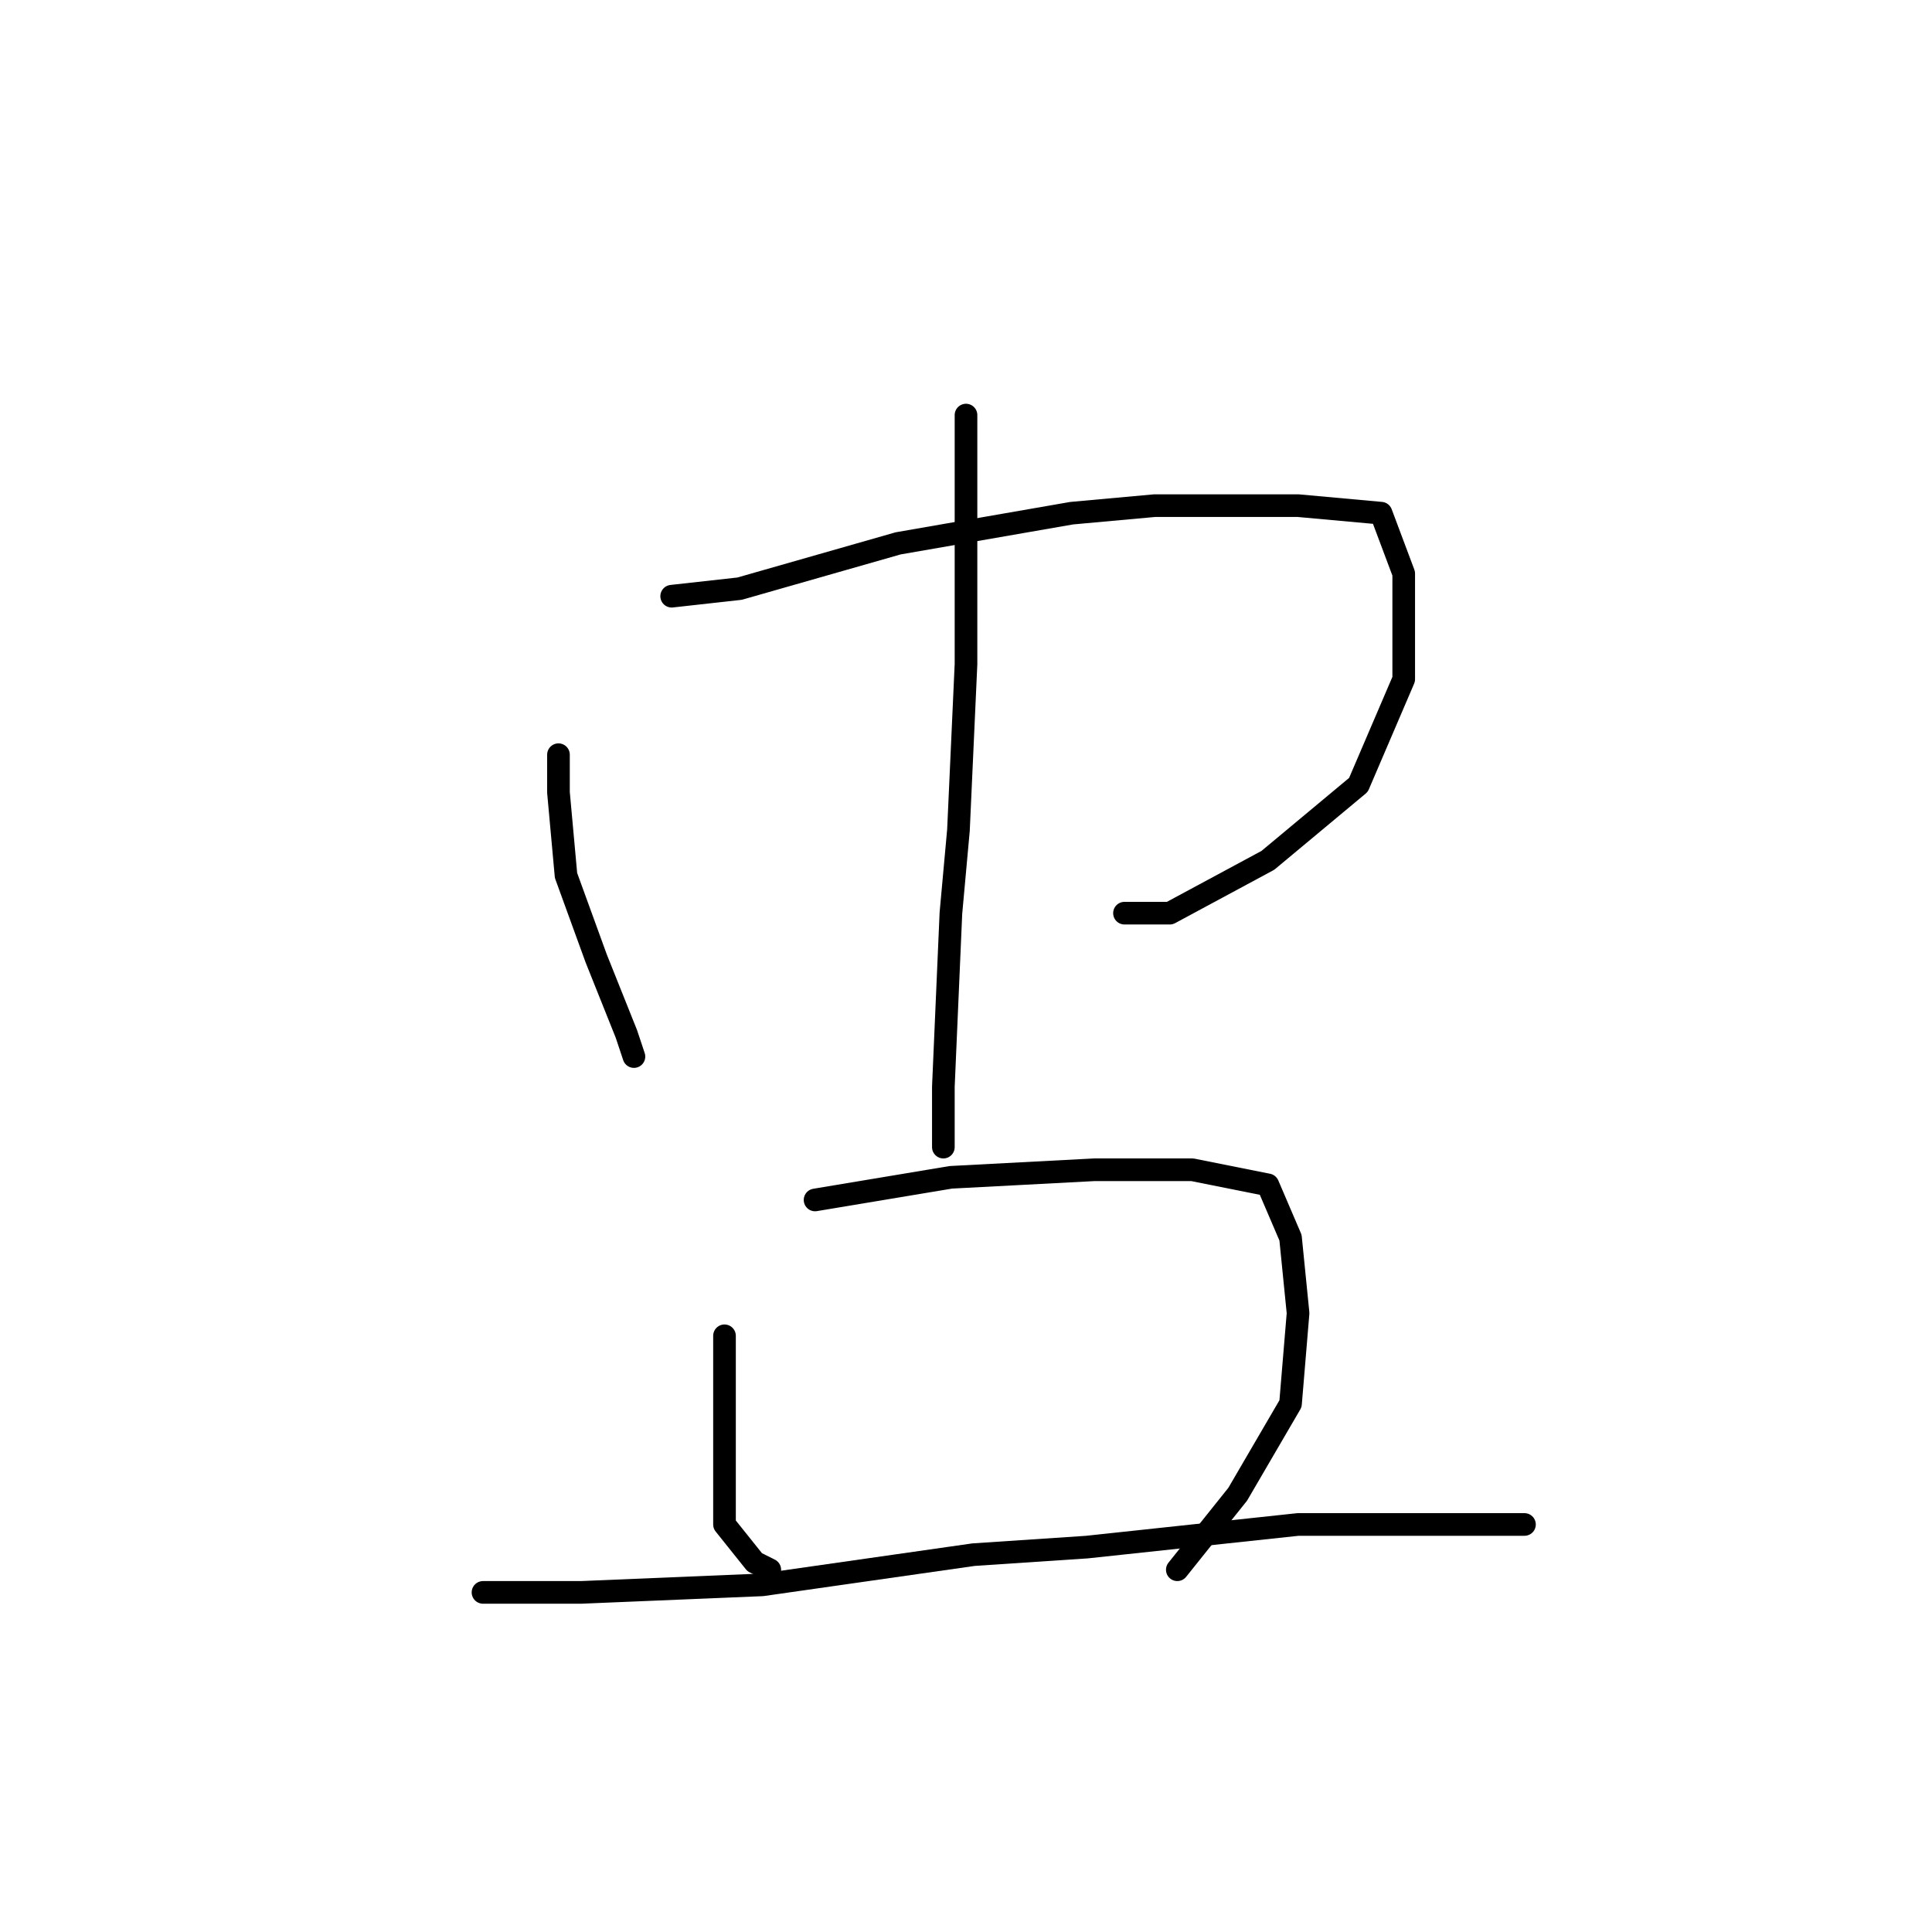 <?xml version="1.0" standalone="no"?>
    <svg width="256" height="256" xmlns="http://www.w3.org/2000/svg" version="1.1">
    <polyline stroke="black" stroke-width="3" stroke-linecap="round" fill="transparent" stroke-linejoin="round" points="74 100 74 105 75 116 79 127 83 137 84 140 84 140 " />
        <polyline stroke="black" stroke-width="3" stroke-linecap="round" fill="transparent" stroke-linejoin="round" points="89 79 98 78 119 72 142 68 153 67 172 67 183 68 186 76 186 90 180 104 168 114 155 121 149 121 149 121 " />
        <polyline stroke="black" stroke-width="3" stroke-linecap="round" fill="transparent" stroke-linejoin="round" points="128 55 128 62 128 78 128 88 127 110 126 121 125 144 125 152 125 152 " />
        <polyline stroke="black" stroke-width="3" stroke-linecap="round" fill="transparent" stroke-linejoin="round" points="96 177 96 190 96 202 100 207 102 208 102 208 " />
        <polyline stroke="black" stroke-width="3" stroke-linecap="round" fill="transparent" stroke-linejoin="round" points="108 159 126 156 145 155 158 155 168 157 171 164 172 174 171 186 164 198 156 208 156 208 " />
        <polyline stroke="black" stroke-width="3" stroke-linecap="round" fill="transparent" stroke-linejoin="round" points="64 211 77 211 101 210 129 206 144 205 172 202 193 202 202 202 202 202 " />
        </svg>